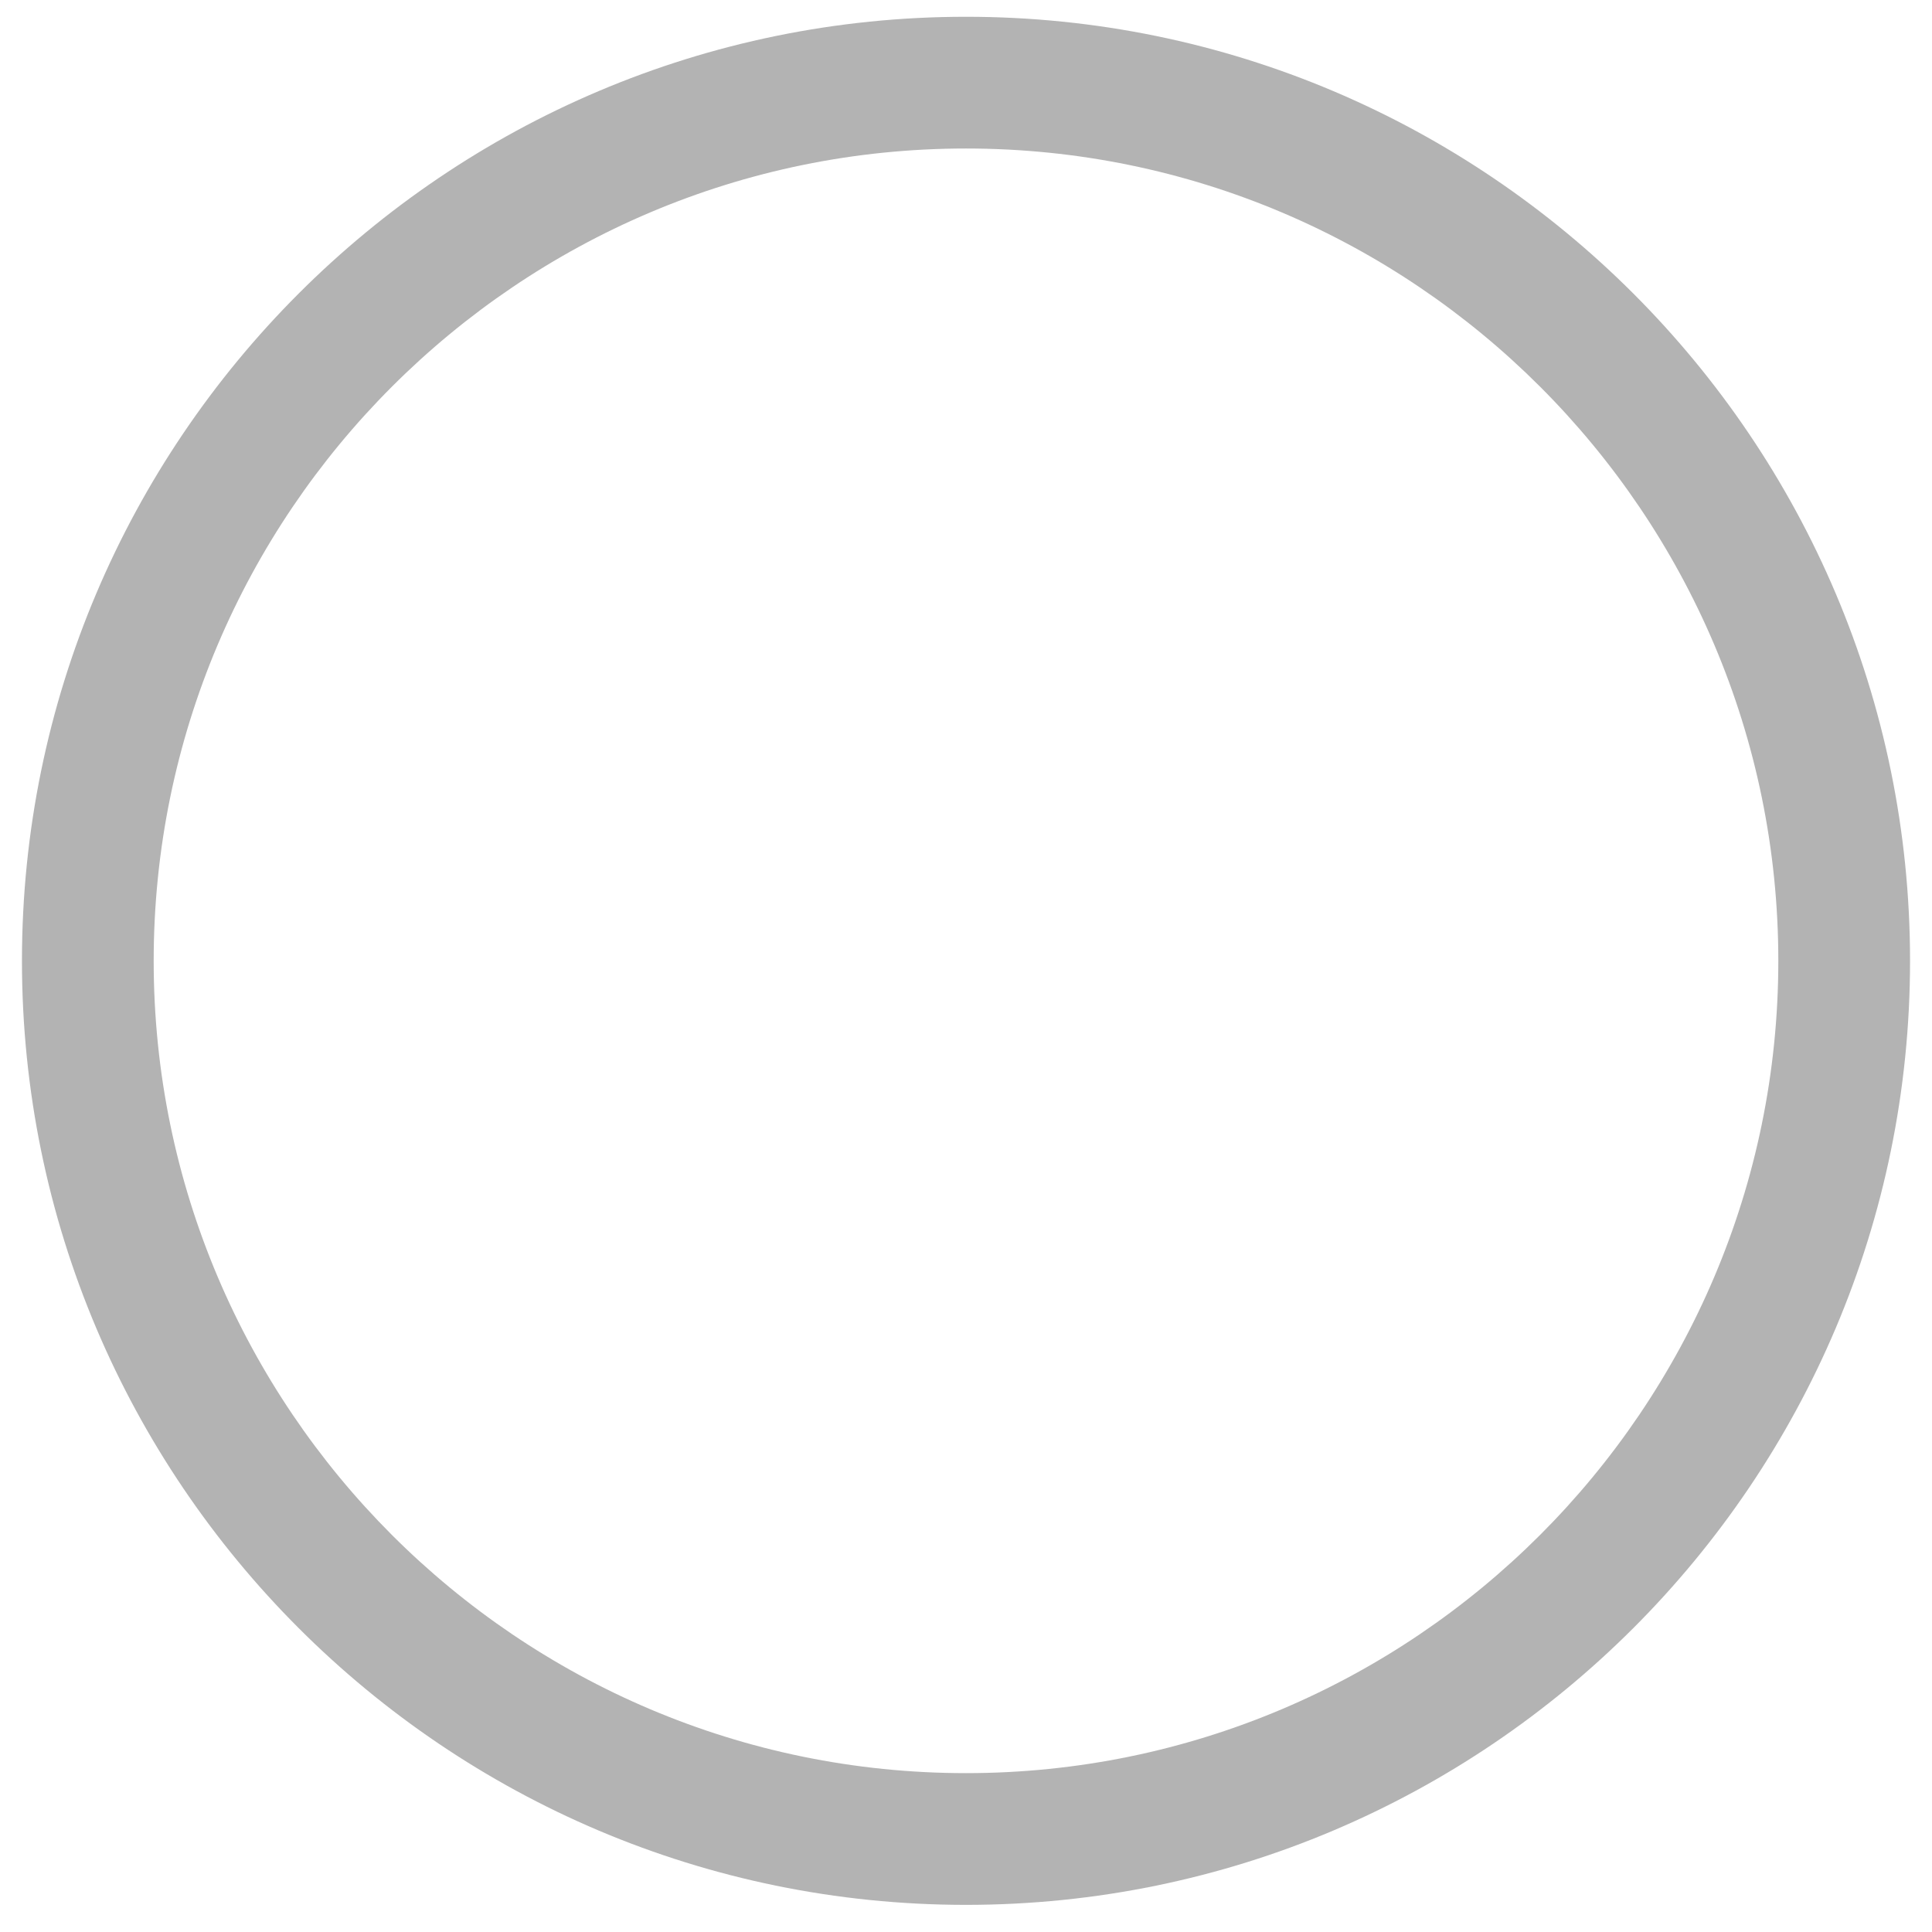 <?xml version="1.0" encoding="UTF-8" standalone="no"?><svg width='22' height='22' viewBox='0 0 22 22' fill='none' xmlns='http://www.w3.org/2000/svg'>
<path d='M11 21.691C5.07 21.691 0.25 16.871 0.25 10.941C0.25 5.011 5.07 0.191 11 0.191C16.93 0.191 21.75 5.011 21.75 10.941C21.75 16.871 16.93 21.691 11 21.691ZM11 1.691C5.9 1.691 1.75 5.841 1.75 10.941C1.75 16.041 5.9 20.191 11 20.191C16.1 20.191 20.25 16.041 20.25 10.941C20.25 5.841 16.1 1.691 11 1.691Z' fill='#B3B3B3'/>
</svg>
